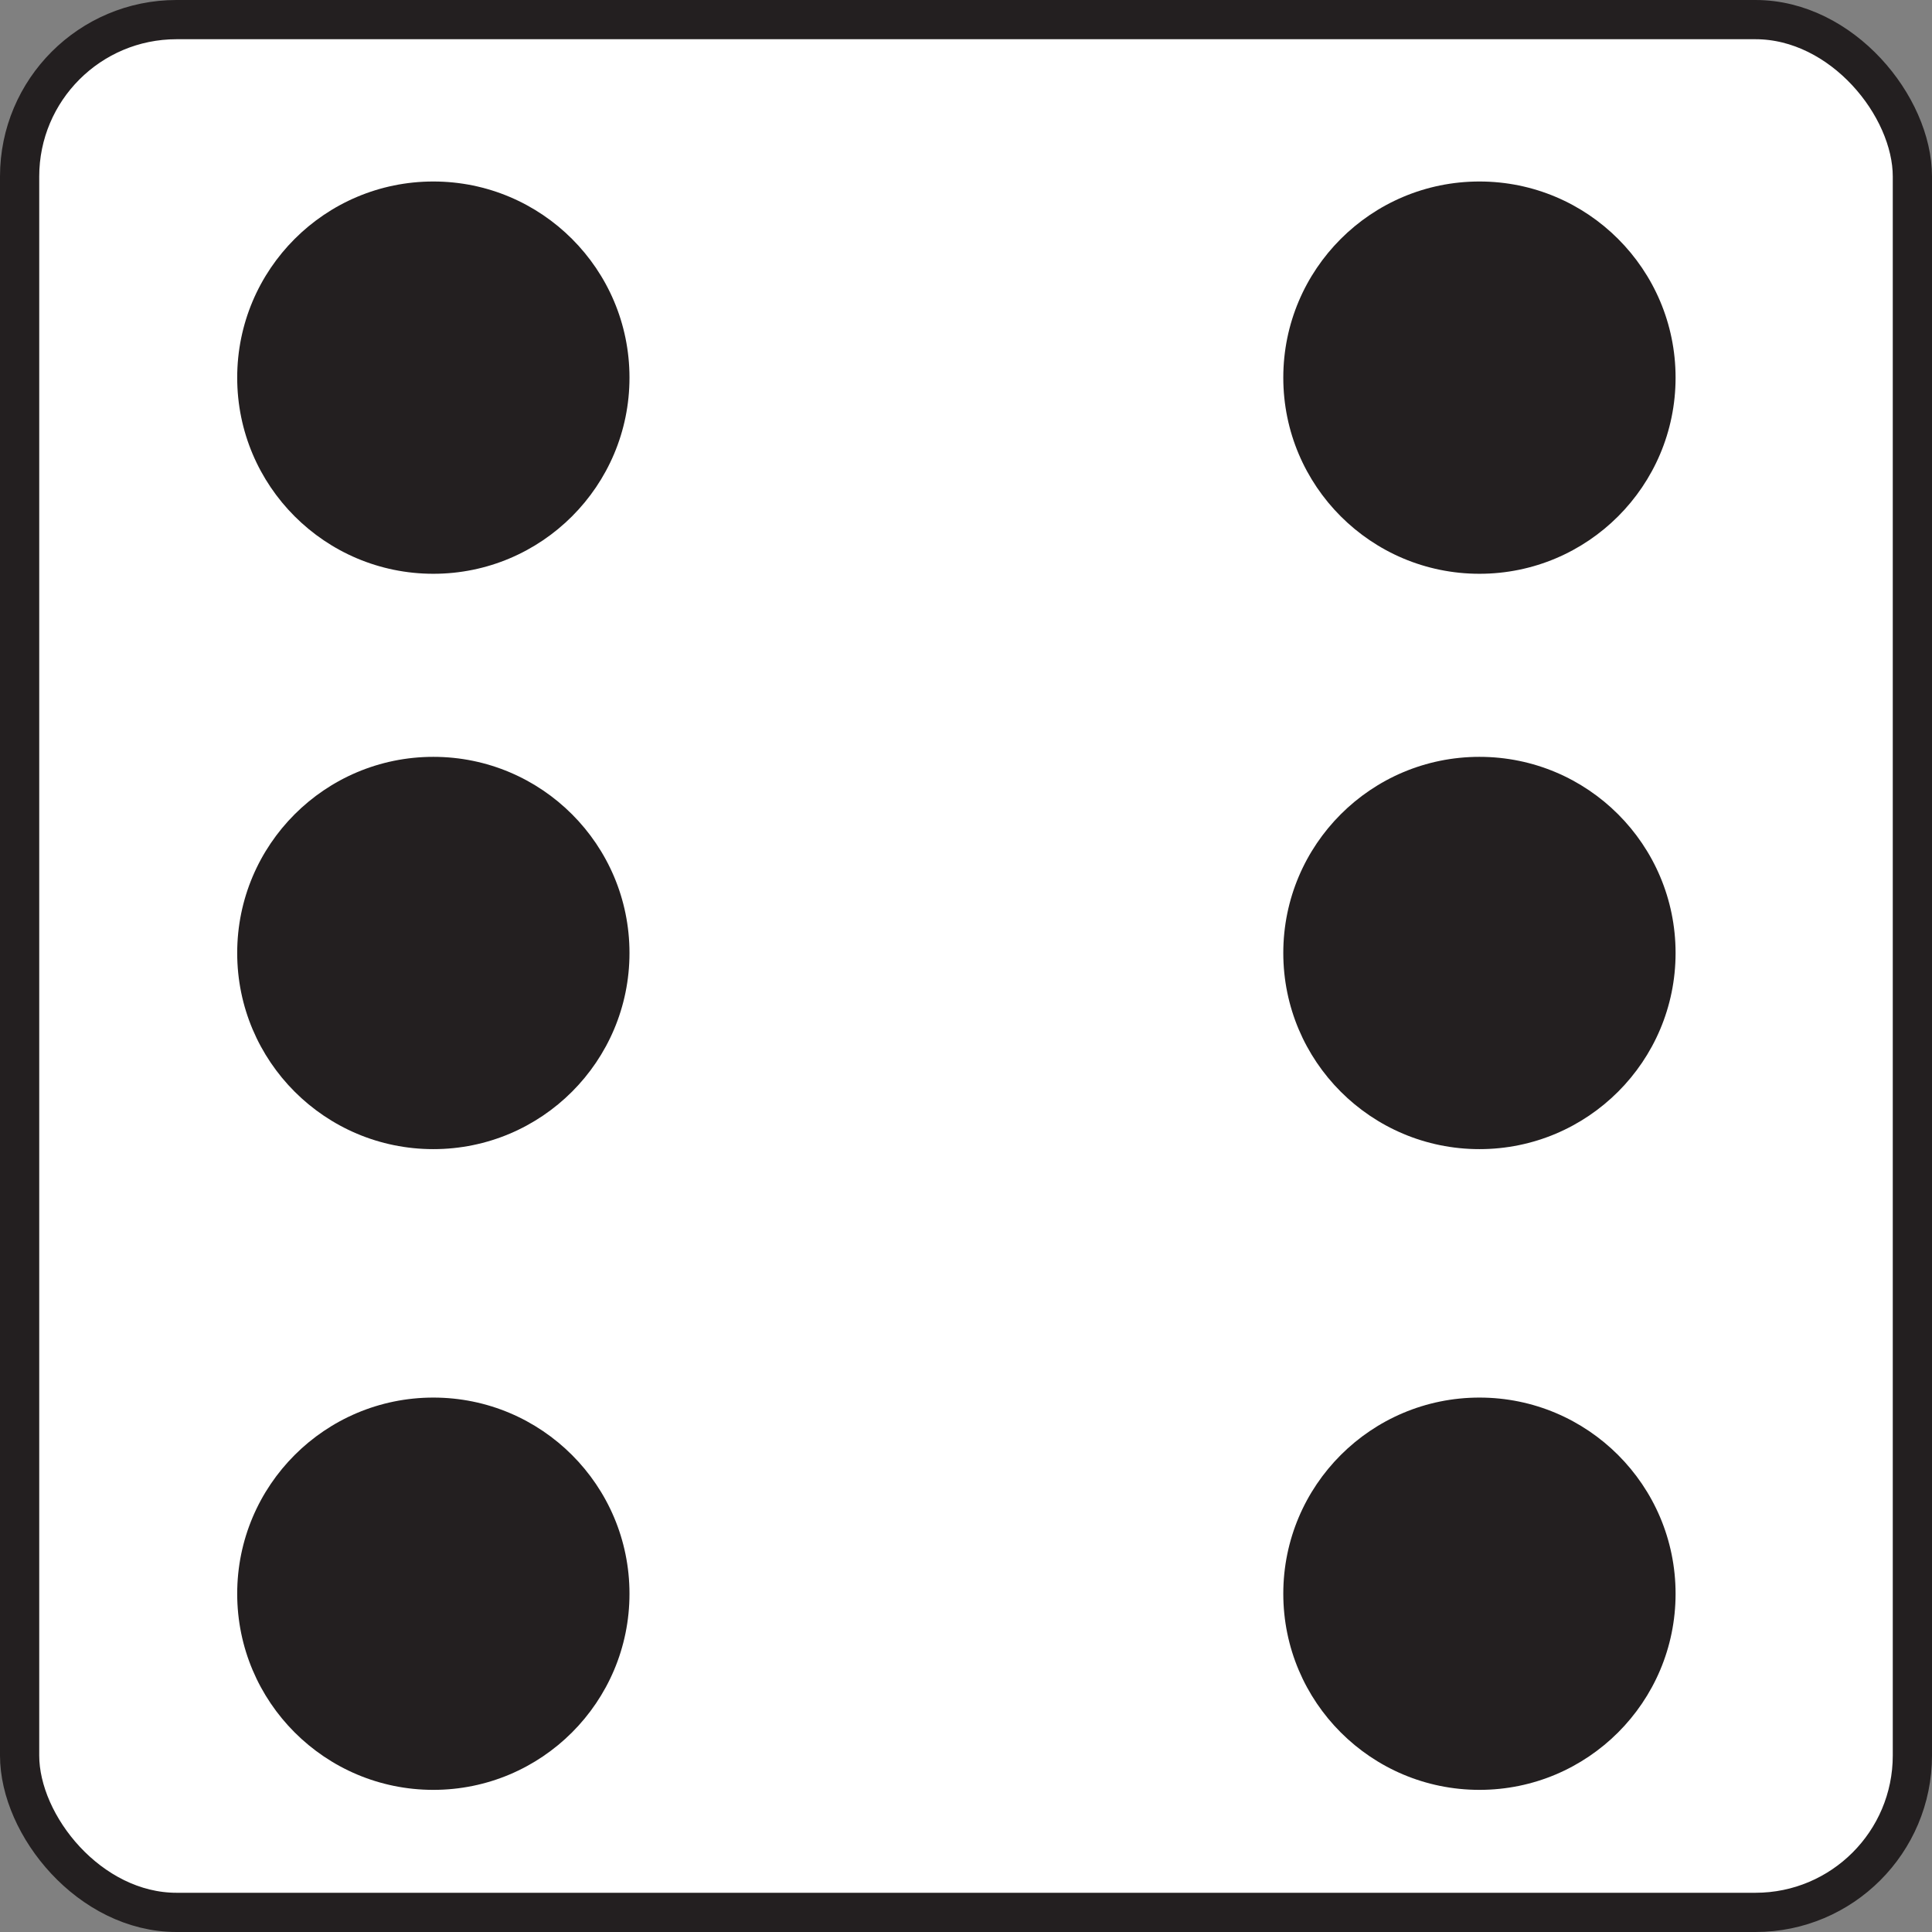 <?xml version="1.0" encoding="UTF-8"?>
<svg id="Layer_2" data-name="Layer 2" xmlns="http://www.w3.org/2000/svg" viewBox="0 0 147.75 147.75">
  <rect x="0" y="0" width="147.75" height="147.75" fill="#808080" stroke="none"/>
  <defs>
    <style>
      .cls-1 {
        fill: #fff;
        stroke: #231f20;
        stroke-miterlimit: 10;
        stroke-width: 3px;
      }

      .cls-2 {
        fill: #231f20;
      }
    </style>
  </defs>
  <g id="Layer_1-2" data-name="Layer 1">
    <g>
      <rect class="cls-1" x="1.5" y="1.5" width="144.75" height="144.75" rx="12" ry="12"/>
      <circle class="cls-2" cx="33.14" cy="28.88" r="15"/>
      <circle class="cls-2" cx="113.14" cy="28.88" r="15"/>
      <circle class="cls-2" cx="113.14" cy="121.88" r="15"/>
      <circle class="cls-2" cx="33.14" cy="121.88" r="15"/>
      <circle class="cls-2" cx="113.14" cy="72.88" r="15"/>
      <circle class="cls-2" cx="33.14" cy="72.88" r="15"/>
    </g>
  </g>
</svg>
